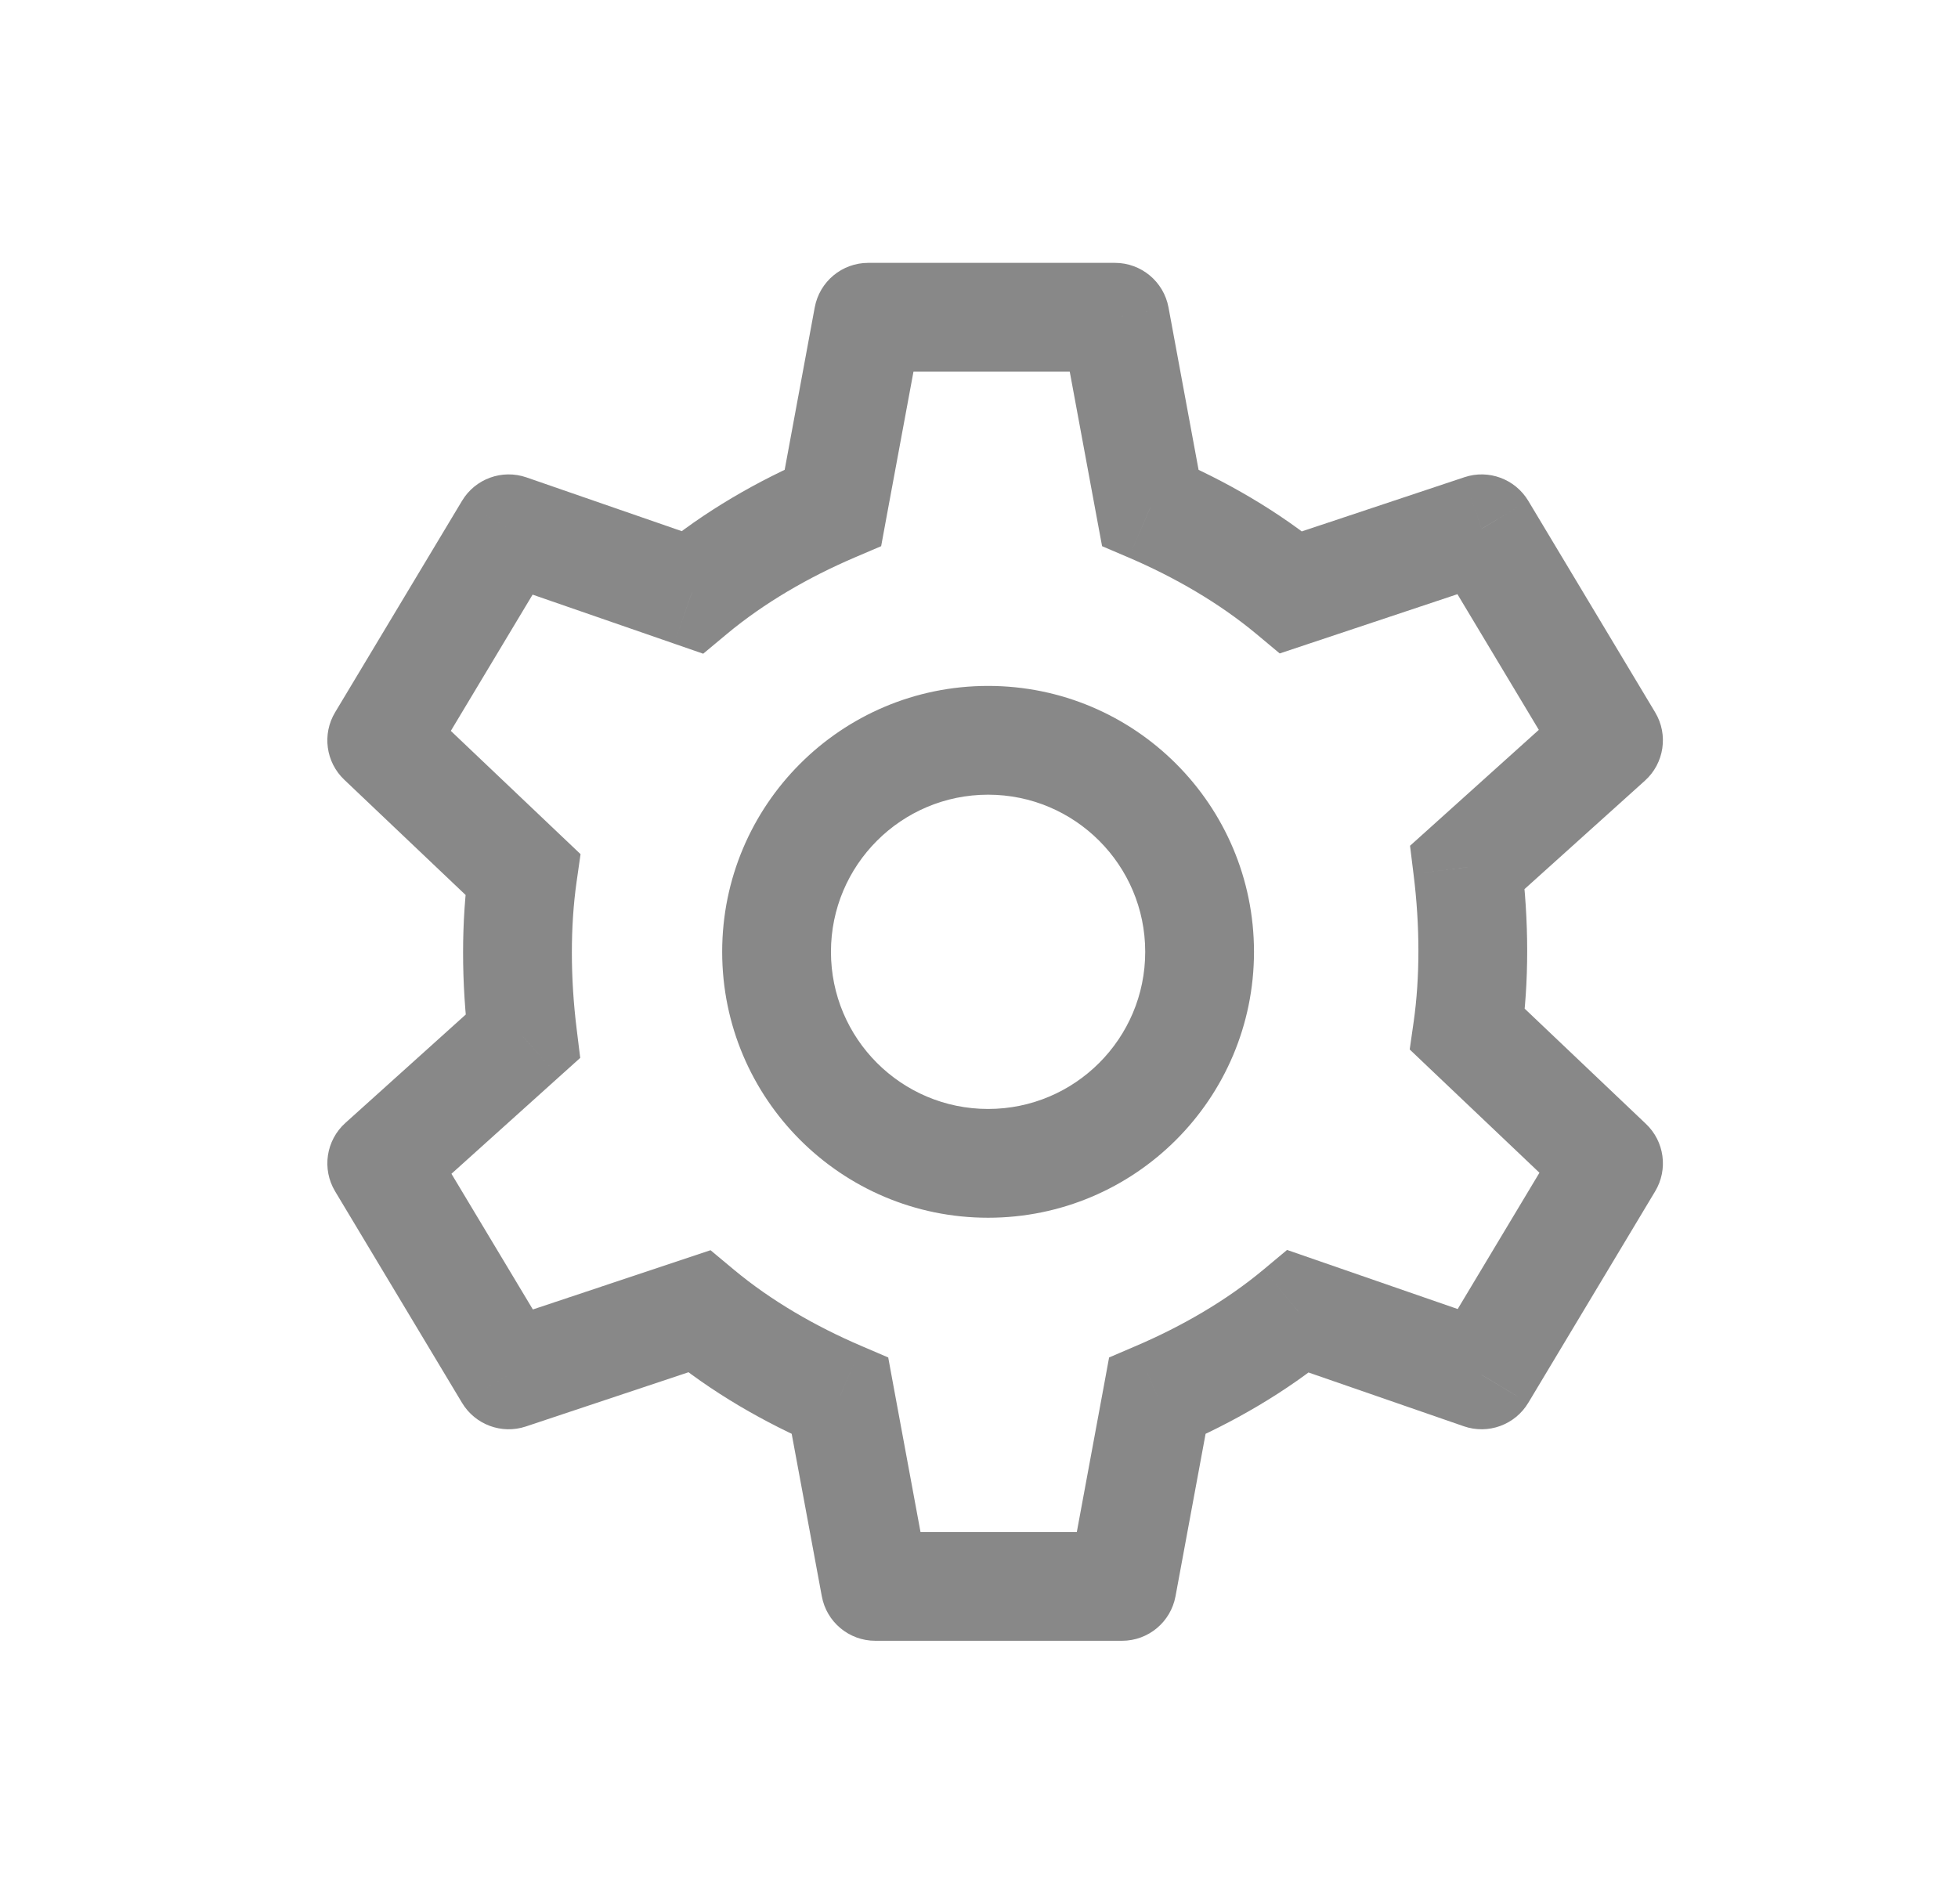 <svg width="36" height="35" viewBox="0 0 36 35" fill="none" xmlns="http://www.w3.org/2000/svg">
<path d="M27.241 25.278L26.914 26.223C27.361 26.378 27.855 26.198 28.099 25.792L27.241 25.278ZM23.871 24.111L24.198 23.166L23.664 22.981L23.23 23.343L23.871 24.111ZM21.278 25.667L20.884 24.747L20.392 24.958L20.295 25.485L21.278 25.667ZM20.63 29.167V30.167C21.112 30.167 21.525 29.823 21.613 29.349L20.63 29.167ZM16.093 29.167L15.11 29.349C15.197 29.823 15.611 30.167 16.093 30.167V29.167ZM15.445 25.667L16.428 25.485L16.331 24.958L15.839 24.747L15.445 25.667ZM12.852 24.111L13.492 23.343L13.064 22.986L12.536 23.162L12.852 24.111ZM9.352 25.278L8.495 25.792C8.736 26.194 9.224 26.375 9.668 26.227L9.352 25.278ZM7.019 21.389L6.35 20.646C5.994 20.966 5.915 21.493 6.161 21.903L7.019 21.389ZM9.611 19.055L10.28 19.799L10.668 19.45L10.604 18.931L9.611 19.055ZM9.611 16.074L10.601 16.215L10.674 15.704L10.3 15.349L9.611 16.074ZM7.019 13.611L6.161 13.097C5.92 13.498 5.99 14.014 6.33 14.336L7.019 13.611ZM9.352 9.722L9.679 8.777C9.232 8.623 8.738 8.802 8.495 9.208L9.352 9.722ZM12.723 10.889L12.395 11.834L12.929 12.019L13.363 11.657L12.723 10.889ZM15.315 9.333L15.709 10.252L16.201 10.042L16.298 9.515L15.315 9.333ZM15.963 5.833V4.833C15.481 4.833 15.068 5.177 14.98 5.651L15.963 5.833ZM20.5 5.833L21.484 5.651C21.396 5.177 20.982 4.833 20.5 4.833V5.833ZM21.148 9.333L20.165 9.515L20.263 10.042L20.755 10.252L21.148 9.333ZM23.741 10.889L23.101 11.657L23.529 12.014L24.057 11.838L23.741 10.889ZM27.241 9.722L28.099 9.208C27.857 8.806 27.369 8.625 26.925 8.774L27.241 9.722ZM29.574 13.611L30.243 14.354C30.599 14.034 30.678 13.507 30.432 13.097L29.574 13.611ZM26.982 15.944L26.313 15.201L25.925 15.55L25.989 16.069L26.982 15.944ZM26.982 18.926L25.992 18.785L25.919 19.295L26.293 19.651L26.982 18.926ZM29.574 21.389L30.432 21.903C30.673 21.502 30.603 20.986 30.263 20.664L29.574 21.389ZM27.568 24.333L24.198 23.166L23.544 25.056L26.914 26.223L27.568 24.333ZM23.23 23.343C22.542 23.917 21.722 24.389 20.884 24.747L21.672 26.586C22.649 26.167 23.644 25.602 24.511 24.879L23.23 23.343ZM20.295 25.485L19.647 28.985L21.613 29.349L22.261 25.849L20.295 25.485ZM20.63 28.167H16.093V30.167H20.63V28.167ZM17.076 28.985L16.428 25.485L14.461 25.849L15.11 29.349L17.076 28.985ZM15.839 24.747C15.001 24.389 14.181 23.917 13.492 23.343L12.212 24.879C13.079 25.602 14.074 26.167 15.051 26.586L15.839 24.747ZM12.536 23.162L9.036 24.329L9.668 26.227L13.168 25.06L12.536 23.162ZM10.21 24.763L7.876 20.874L6.161 21.903L8.495 25.792L10.21 24.763ZM7.688 22.132L10.28 19.799L8.942 18.312L6.35 20.646L7.688 22.132ZM10.604 18.931C10.484 17.971 10.486 17.024 10.601 16.215L8.621 15.933C8.478 16.939 8.48 18.066 8.619 19.18L10.604 18.931ZM10.3 15.349L7.708 12.886L6.33 14.336L8.923 16.799L10.3 15.349ZM7.876 14.126L10.21 10.237L8.495 9.208L6.161 13.097L7.876 14.126ZM9.025 10.667L12.395 11.834L13.05 9.944L9.679 8.777L9.025 10.667ZM13.363 11.657C14.052 11.083 14.871 10.611 15.709 10.252L14.921 8.414C13.944 8.833 12.949 9.398 12.082 10.121L13.363 11.657ZM16.298 9.515L16.947 6.015L14.98 5.651L14.332 9.151L16.298 9.515ZM15.963 6.833H20.5V4.833H15.963V6.833ZM19.517 6.015L20.165 9.515L22.132 9.151L21.484 5.651L19.517 6.015ZM20.755 10.252C21.592 10.611 22.412 11.083 23.101 11.657L24.381 10.121C23.515 9.398 22.519 8.833 21.542 8.414L20.755 10.252ZM24.057 11.838L27.557 10.671L26.925 8.774L23.425 9.94L24.057 11.838ZM26.384 10.237L28.717 14.126L30.432 13.097L28.099 9.208L26.384 10.237ZM28.905 12.868L26.313 15.201L27.651 16.688L30.243 14.354L28.905 12.868ZM25.989 16.069C26.11 17.029 26.107 17.976 25.992 18.785L27.972 19.067C28.116 18.061 28.113 16.933 27.974 15.82L25.989 16.069ZM26.293 19.651L28.886 22.114L30.263 20.664L27.671 18.201L26.293 19.651ZM28.717 20.874L26.384 24.763L28.099 25.792L30.432 21.903L28.717 20.874ZM21.056 17.5C21.056 19.096 19.762 20.389 18.167 20.389V22.389C20.867 22.389 23.056 20.2 23.056 17.5H21.056ZM18.167 20.389C16.572 20.389 15.278 19.096 15.278 17.5H13.278C13.278 20.2 15.467 22.389 18.167 22.389V20.389ZM15.278 17.5C15.278 15.905 16.572 14.611 18.167 14.611V12.611C15.467 12.611 13.278 14.8 13.278 17.5H15.278ZM18.167 14.611C19.762 14.611 21.056 15.905 21.056 17.5H23.056C23.056 14.8 20.867 12.611 18.167 12.611V14.611Z" fill="#888888"/>
</svg>
